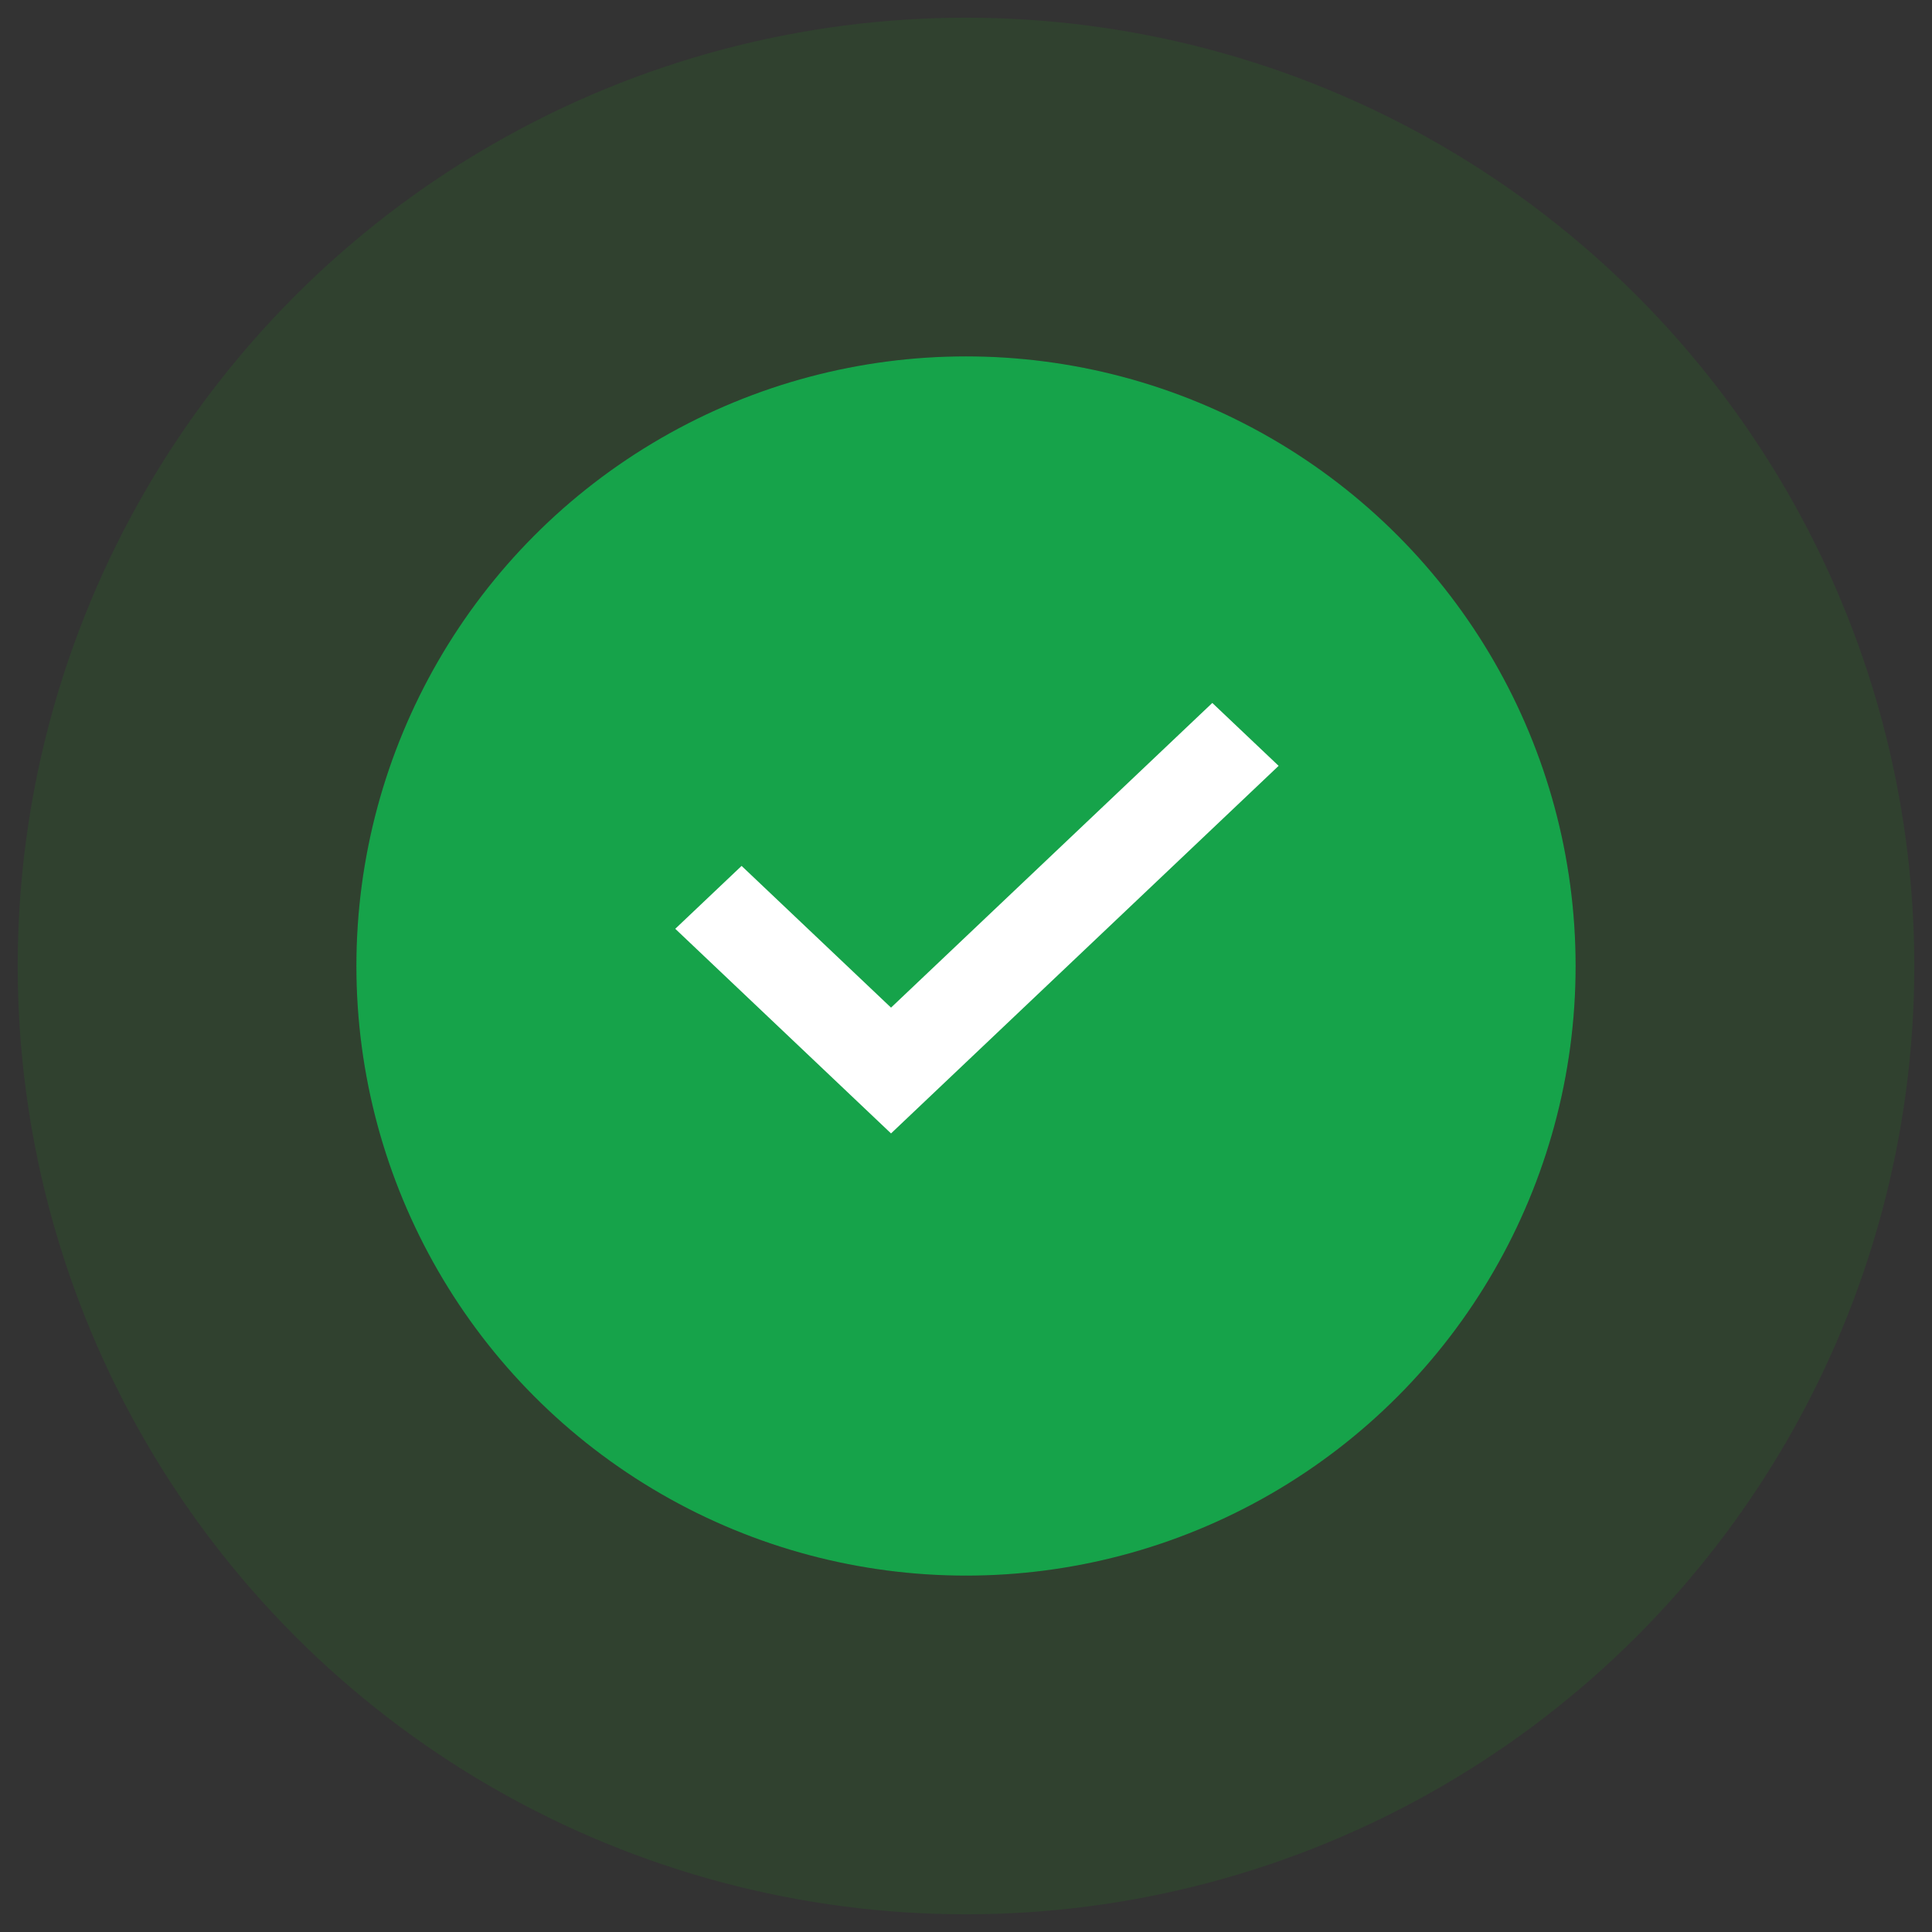<svg width="103" height="103" viewBox="0 0 103 103" fill="none" xmlns="http://www.w3.org/2000/svg">
<rect x="0" y="0" width="103" height="103" fill="#333333" stroke="none"/>
<circle cx="51.5" cy="51.5" r="32.5" fill="#16A34A"/>
<circle cx="51.5" cy="51.5" r="41.528" stroke="#16C612" stroke-opacity="0.1" stroke-width="18.056"/>
<path d="M47.503 60.426L36 49.517L39.536 46.164L47.503 53.719L64.631 37.476L68.167 40.829L47.503 60.426Z" fill="white"/>
</svg>
